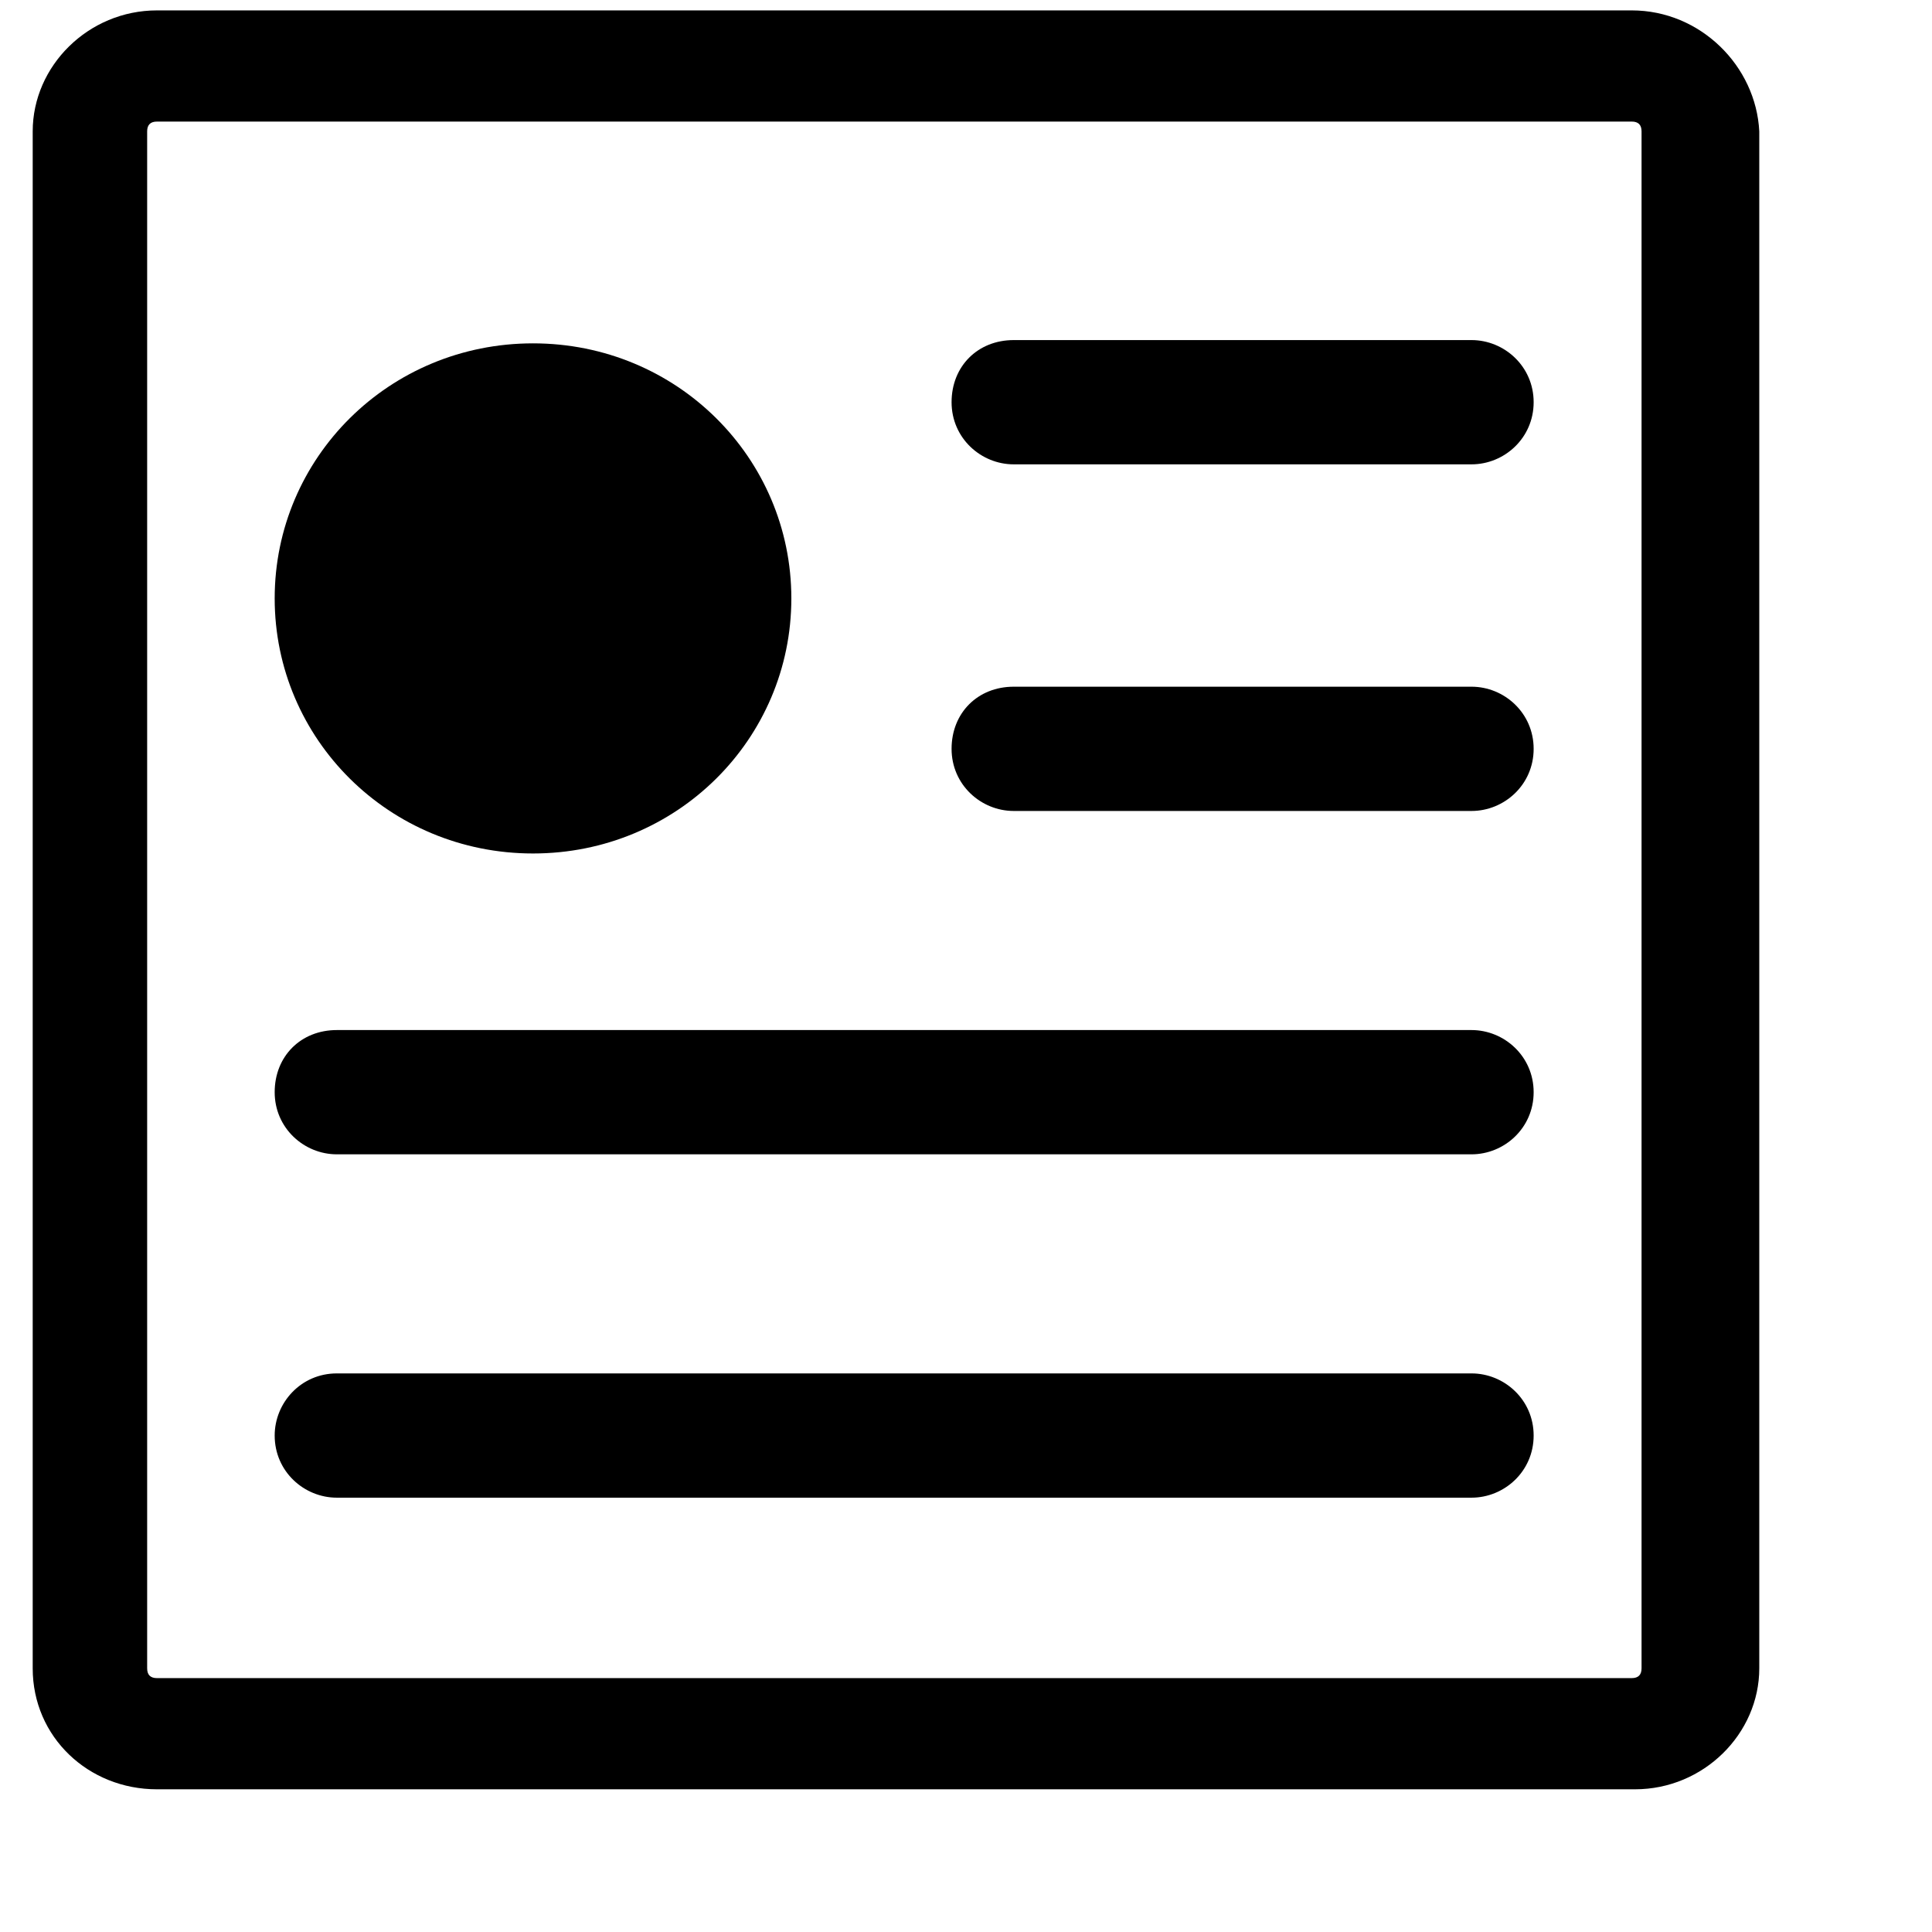 <svg viewBox="0 0 1100 1100" version="1.1" xmlns="http://www.w3.org/2000/svg">
  <path d="M929.047 5.921H89.367C50.269 5.921 18.618 37.571 18.618 74.808v875.055c0 39.098 31.651 68.887 70.749 68.887H930.909c39.098 0 70.749-31.651 70.749-68.887v-875.055c-1.862-37.236-33.513-68.887-72.611-68.887m0 63.302c3.724 0 5.585 1.862 5.585 5.585v875.055c0 3.724-1.862 5.585-5.585 5.585H89.367c-3.724 0-5.585-1.862-5.585-5.585v-875.055c0-3.724 1.862-5.585 5.585-5.585h839.68"></path>
  <path d="M837.818 264.378H577.164c-18.618 0-35.375-14.895-35.375-35.375s14.895-35.375 35.375-35.375h260.655c18.618 0 35.375 14.895 35.375 35.375s-16.756 35.375-35.375 35.375M837.818 461.731H577.164c-18.618 0-35.375-14.895-35.375-35.375S556.684 390.982 577.164 390.982h260.655c18.618 0 35.375 14.895 35.375 35.375s-16.756 35.375-35.375 35.375M837.818 657.222H191.767c-18.618 0-35.375-14.895-35.375-35.375s14.895-35.375 35.375-35.375H837.818c18.618 0 35.375 14.895 35.375 35.375s-16.756 35.375-35.375 35.375"></path>
  <path d="M837.818 852.713H191.767c-18.618 0-35.375-14.895-35.375-35.375 0-18.618 14.895-35.375 35.375-35.375H837.818c18.618 0 35.375 14.895 35.375 35.375 0 20.48-16.756 35.375-35.375 35.375M156.393 340.713c0 80.058 65.164 145.222 147.084 145.222s147.084-65.164 147.084-145.222-65.164-145.222-147.084-145.222-147.084 65.164-147.084 145.222"></path>
</svg>
